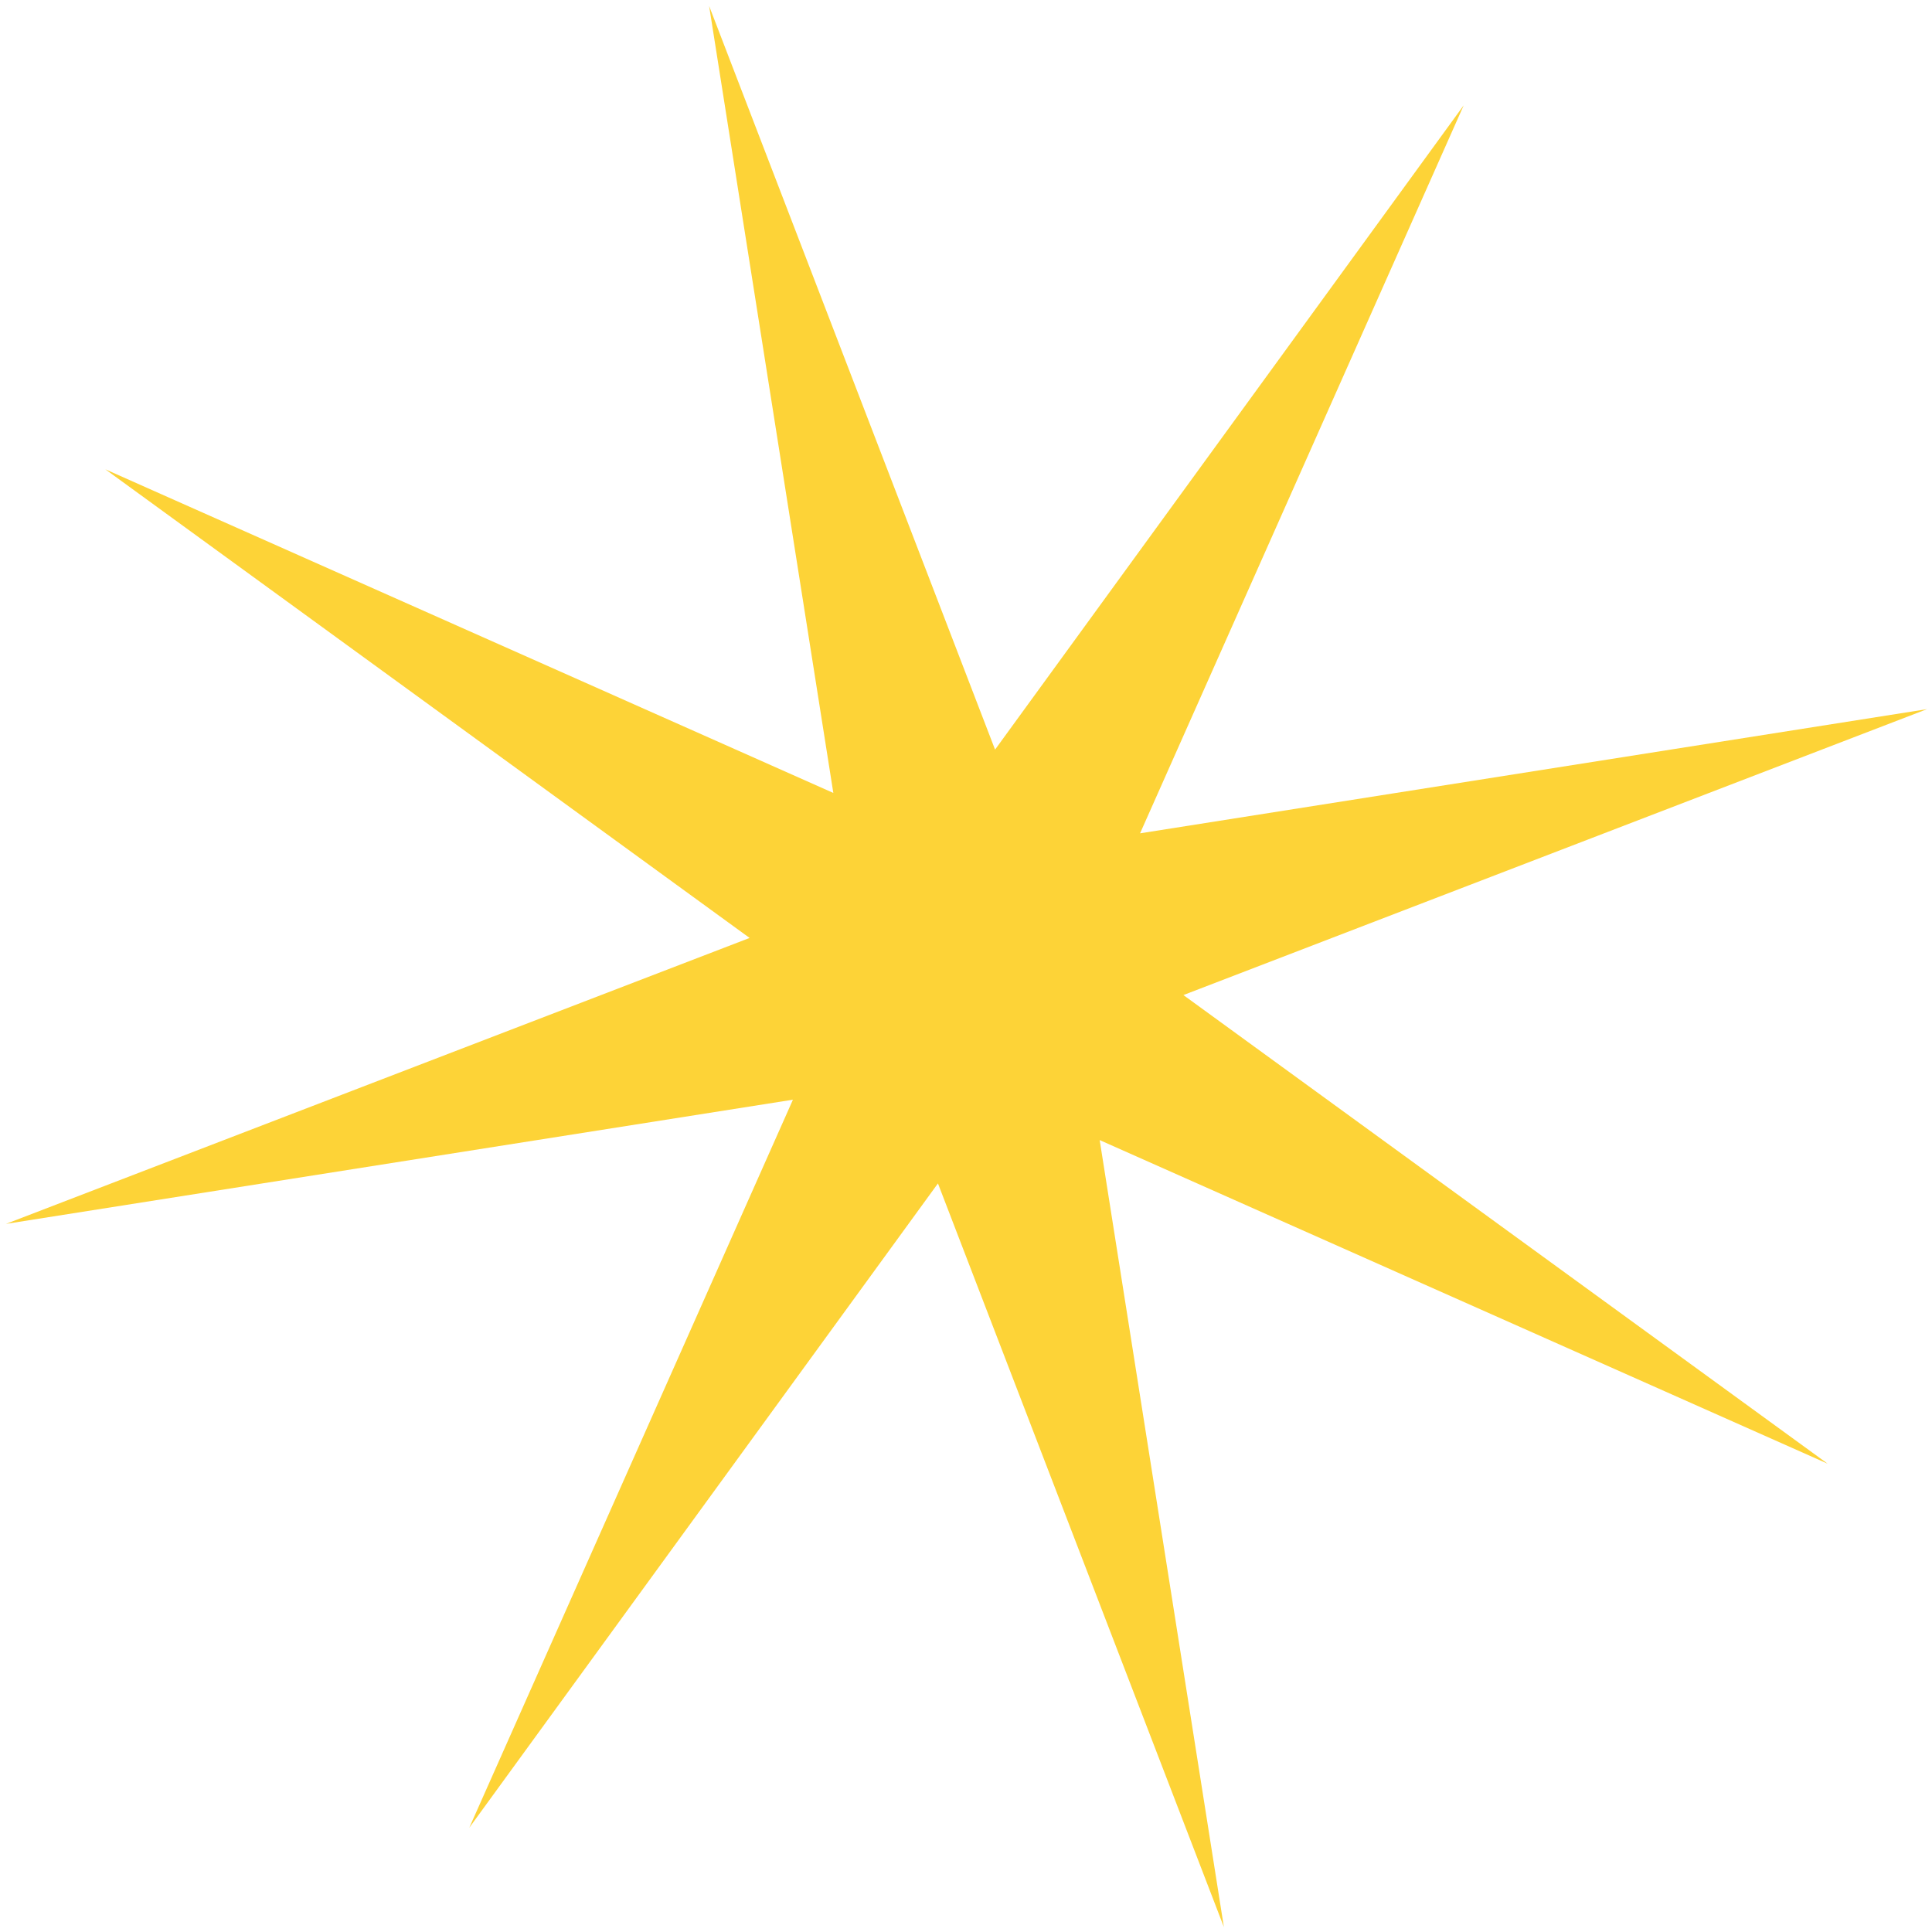 <svg width="146" height="146" viewBox="0 0 146 146" fill="none" xmlns="http://www.w3.org/2000/svg">
<path d="M0.45 92.488L56.647 70.88L7.957 35.464L62.974 59.922L53.588 0.45L75.196 56.647L110.612 7.958L86.154 62.974L145.626 53.589L89.429 75.196L138.118 110.613L83.102 86.155L92.488 145.626L70.88 89.43L35.464 138.119L59.922 83.103L0.45 92.488Z" fill="#FDD337"/>
</svg>
